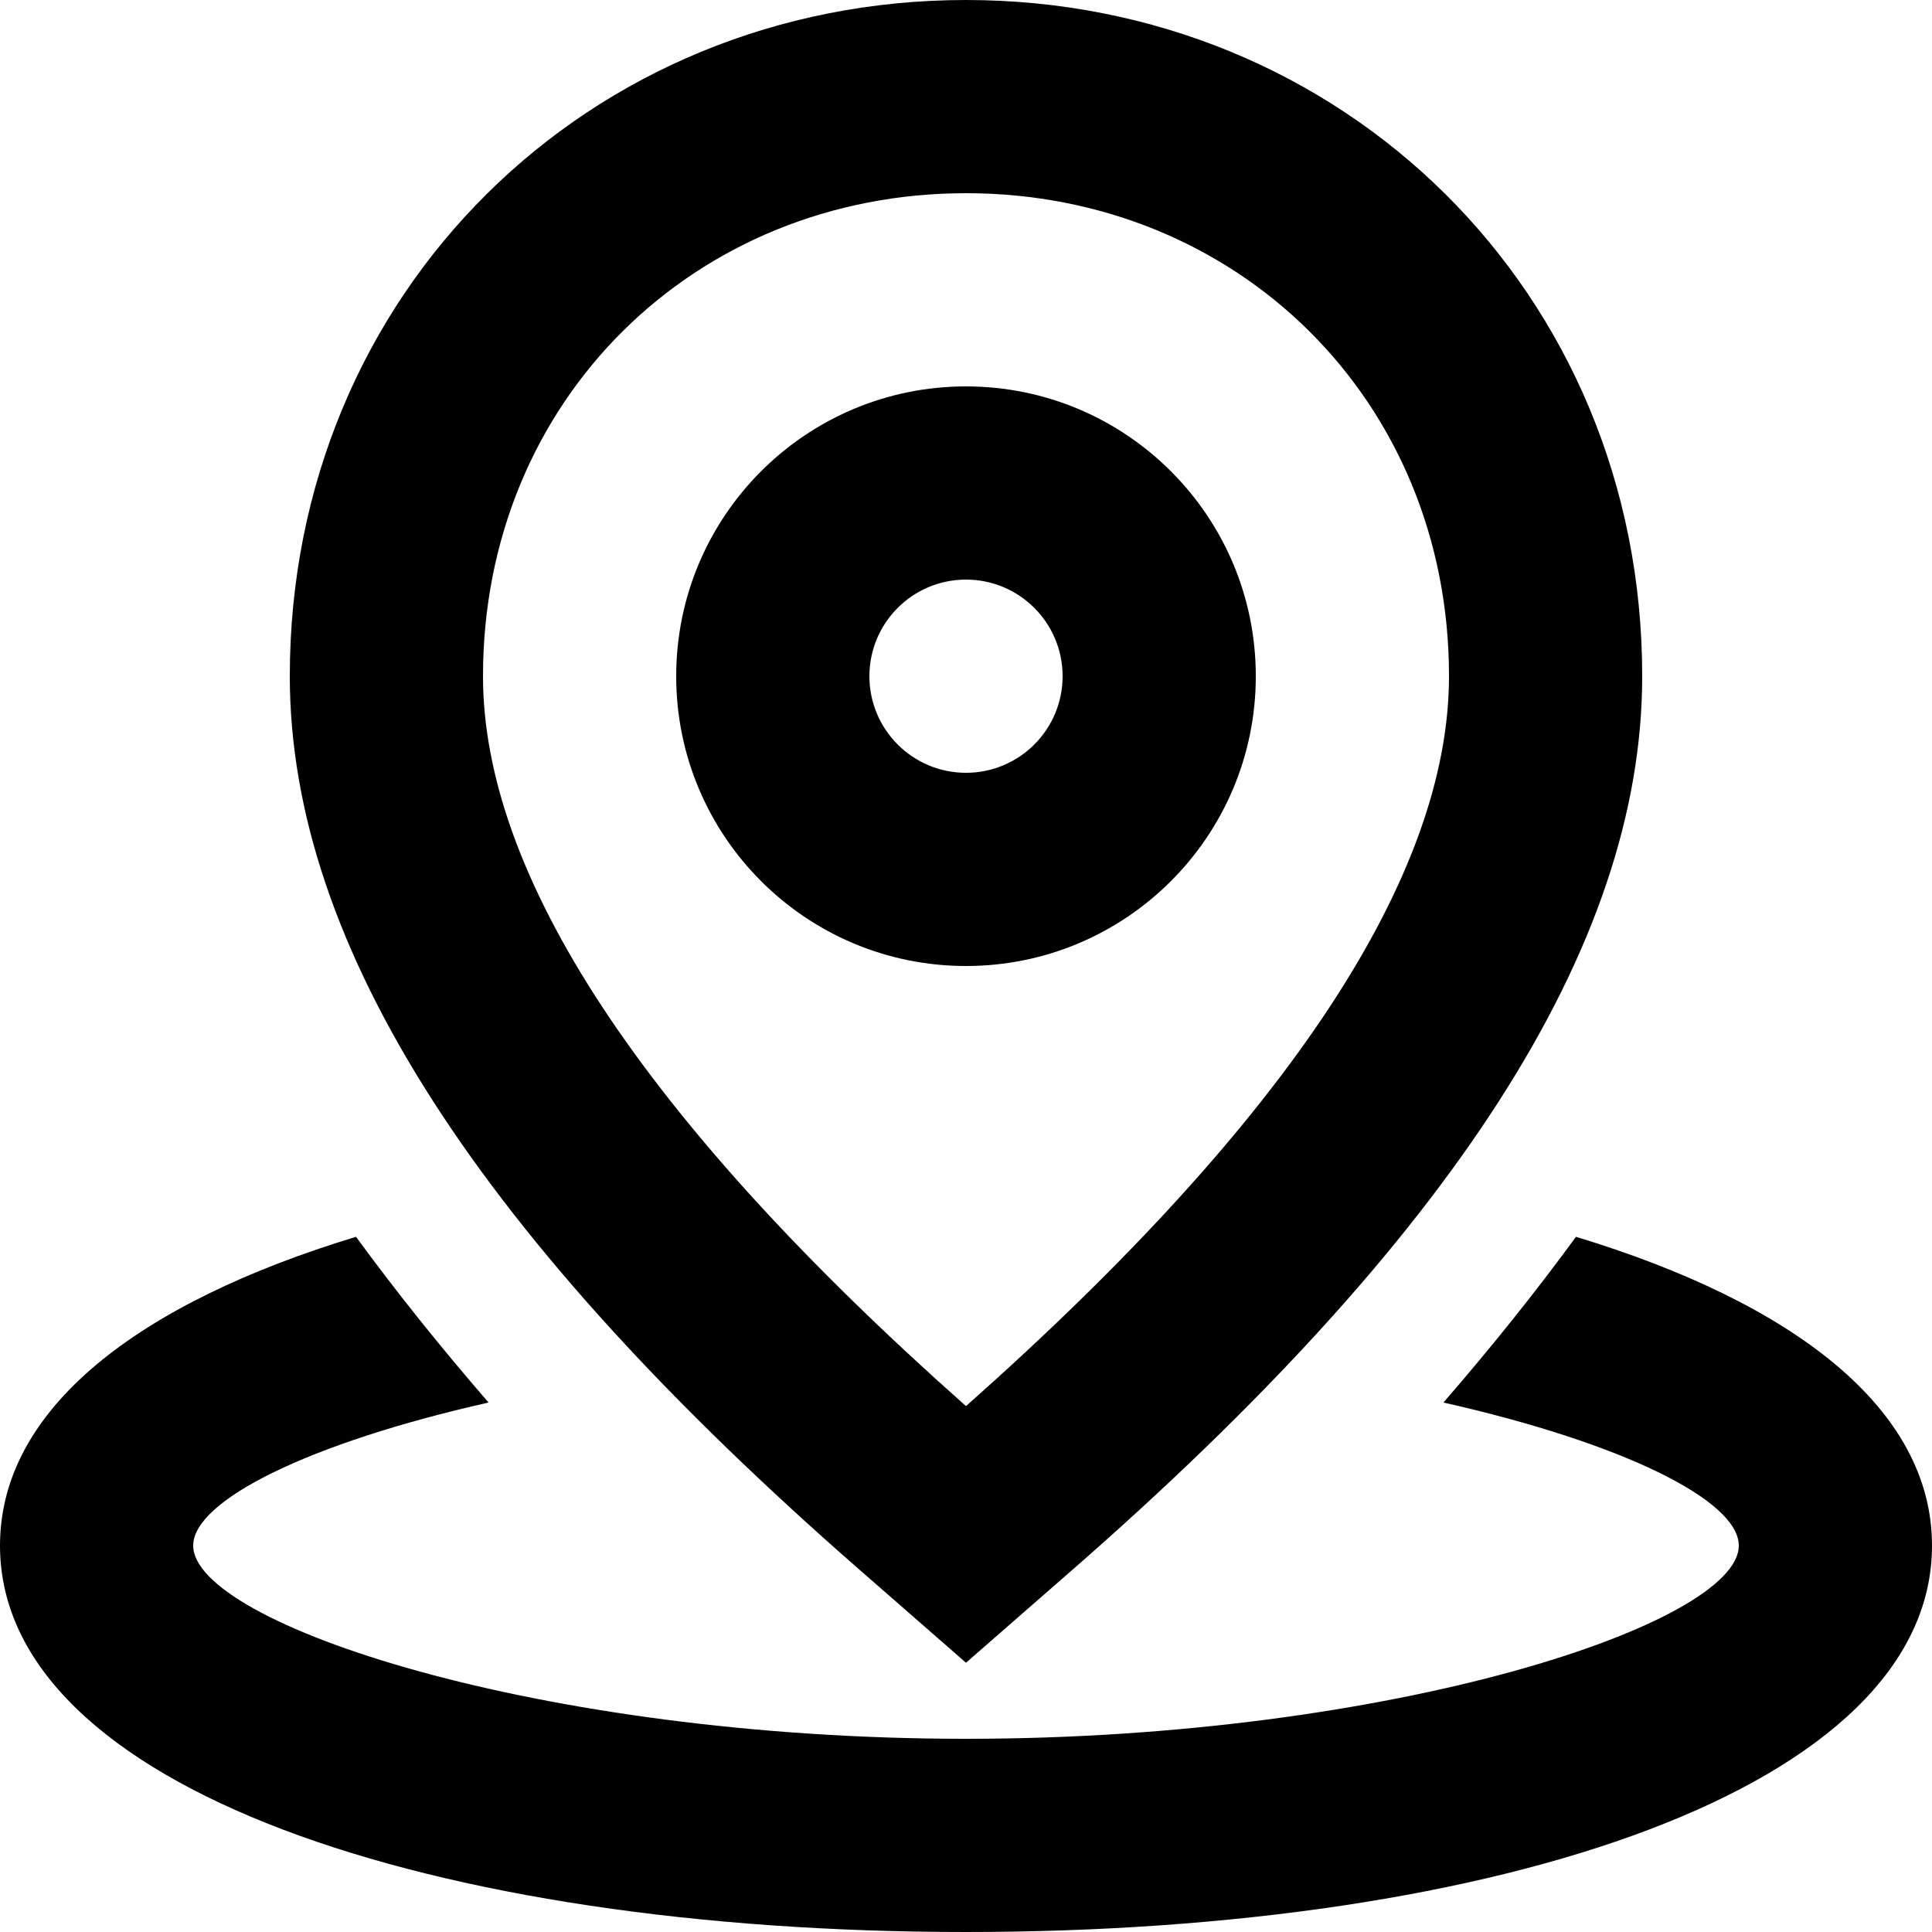 <svg width="130" height="130" viewBox="0 0 130 130" fill="none" xmlns="http://www.w3.org/2000/svg">
<path fill-rule="evenodd" clip-rule="evenodd" d="M72.125 105.66L65 111.882L57.875 105.66C32.425 83.438 19.5 63.773 19.5 45.5C19.5 19.639 39.673 0 65 0C90.327 0 110.5 19.639 110.5 45.5C110.5 63.773 97.575 83.438 72.125 105.66ZM23.956 83.222C26.625 86.876 29.598 90.593 32.874 94.373C20.769 97.1 13 100.969 13 104C13 109.245 36.264 117 65 117C93.736 117 117 109.245 117 104C117 100.969 109.231 97.1 97.126 94.373C100.402 90.593 103.375 86.876 106.044 83.222C120.661 87.658 130 94.772 130 104C130 120.294 100.882 130 65 130C29.118 130 0 120.294 0 104C0 94.772 9.339 87.658 23.956 83.222ZM65 13C83.225 13 97.5 26.898 97.5 45.5C97.5 58.805 86.922 75.178 65 94.614C43.078 75.178 32.5 58.805 32.5 45.5C32.5 26.898 46.776 13 65 13ZM65 26C75.769 26 84.5 34.73 84.5 45.5C84.5 56.27 75.769 65 65 65C54.23 65 45.5 56.27 45.5 45.5C45.5 34.73 54.23 26 65 26ZM58.5 45.5C58.5 41.91 61.41 39 65 39C68.59 39 71.5 41.91 71.5 45.5C71.5 49.09 68.59 52 65 52C61.41 52 58.5 49.09 58.5 45.5Z" fill="black"/>
</svg>
